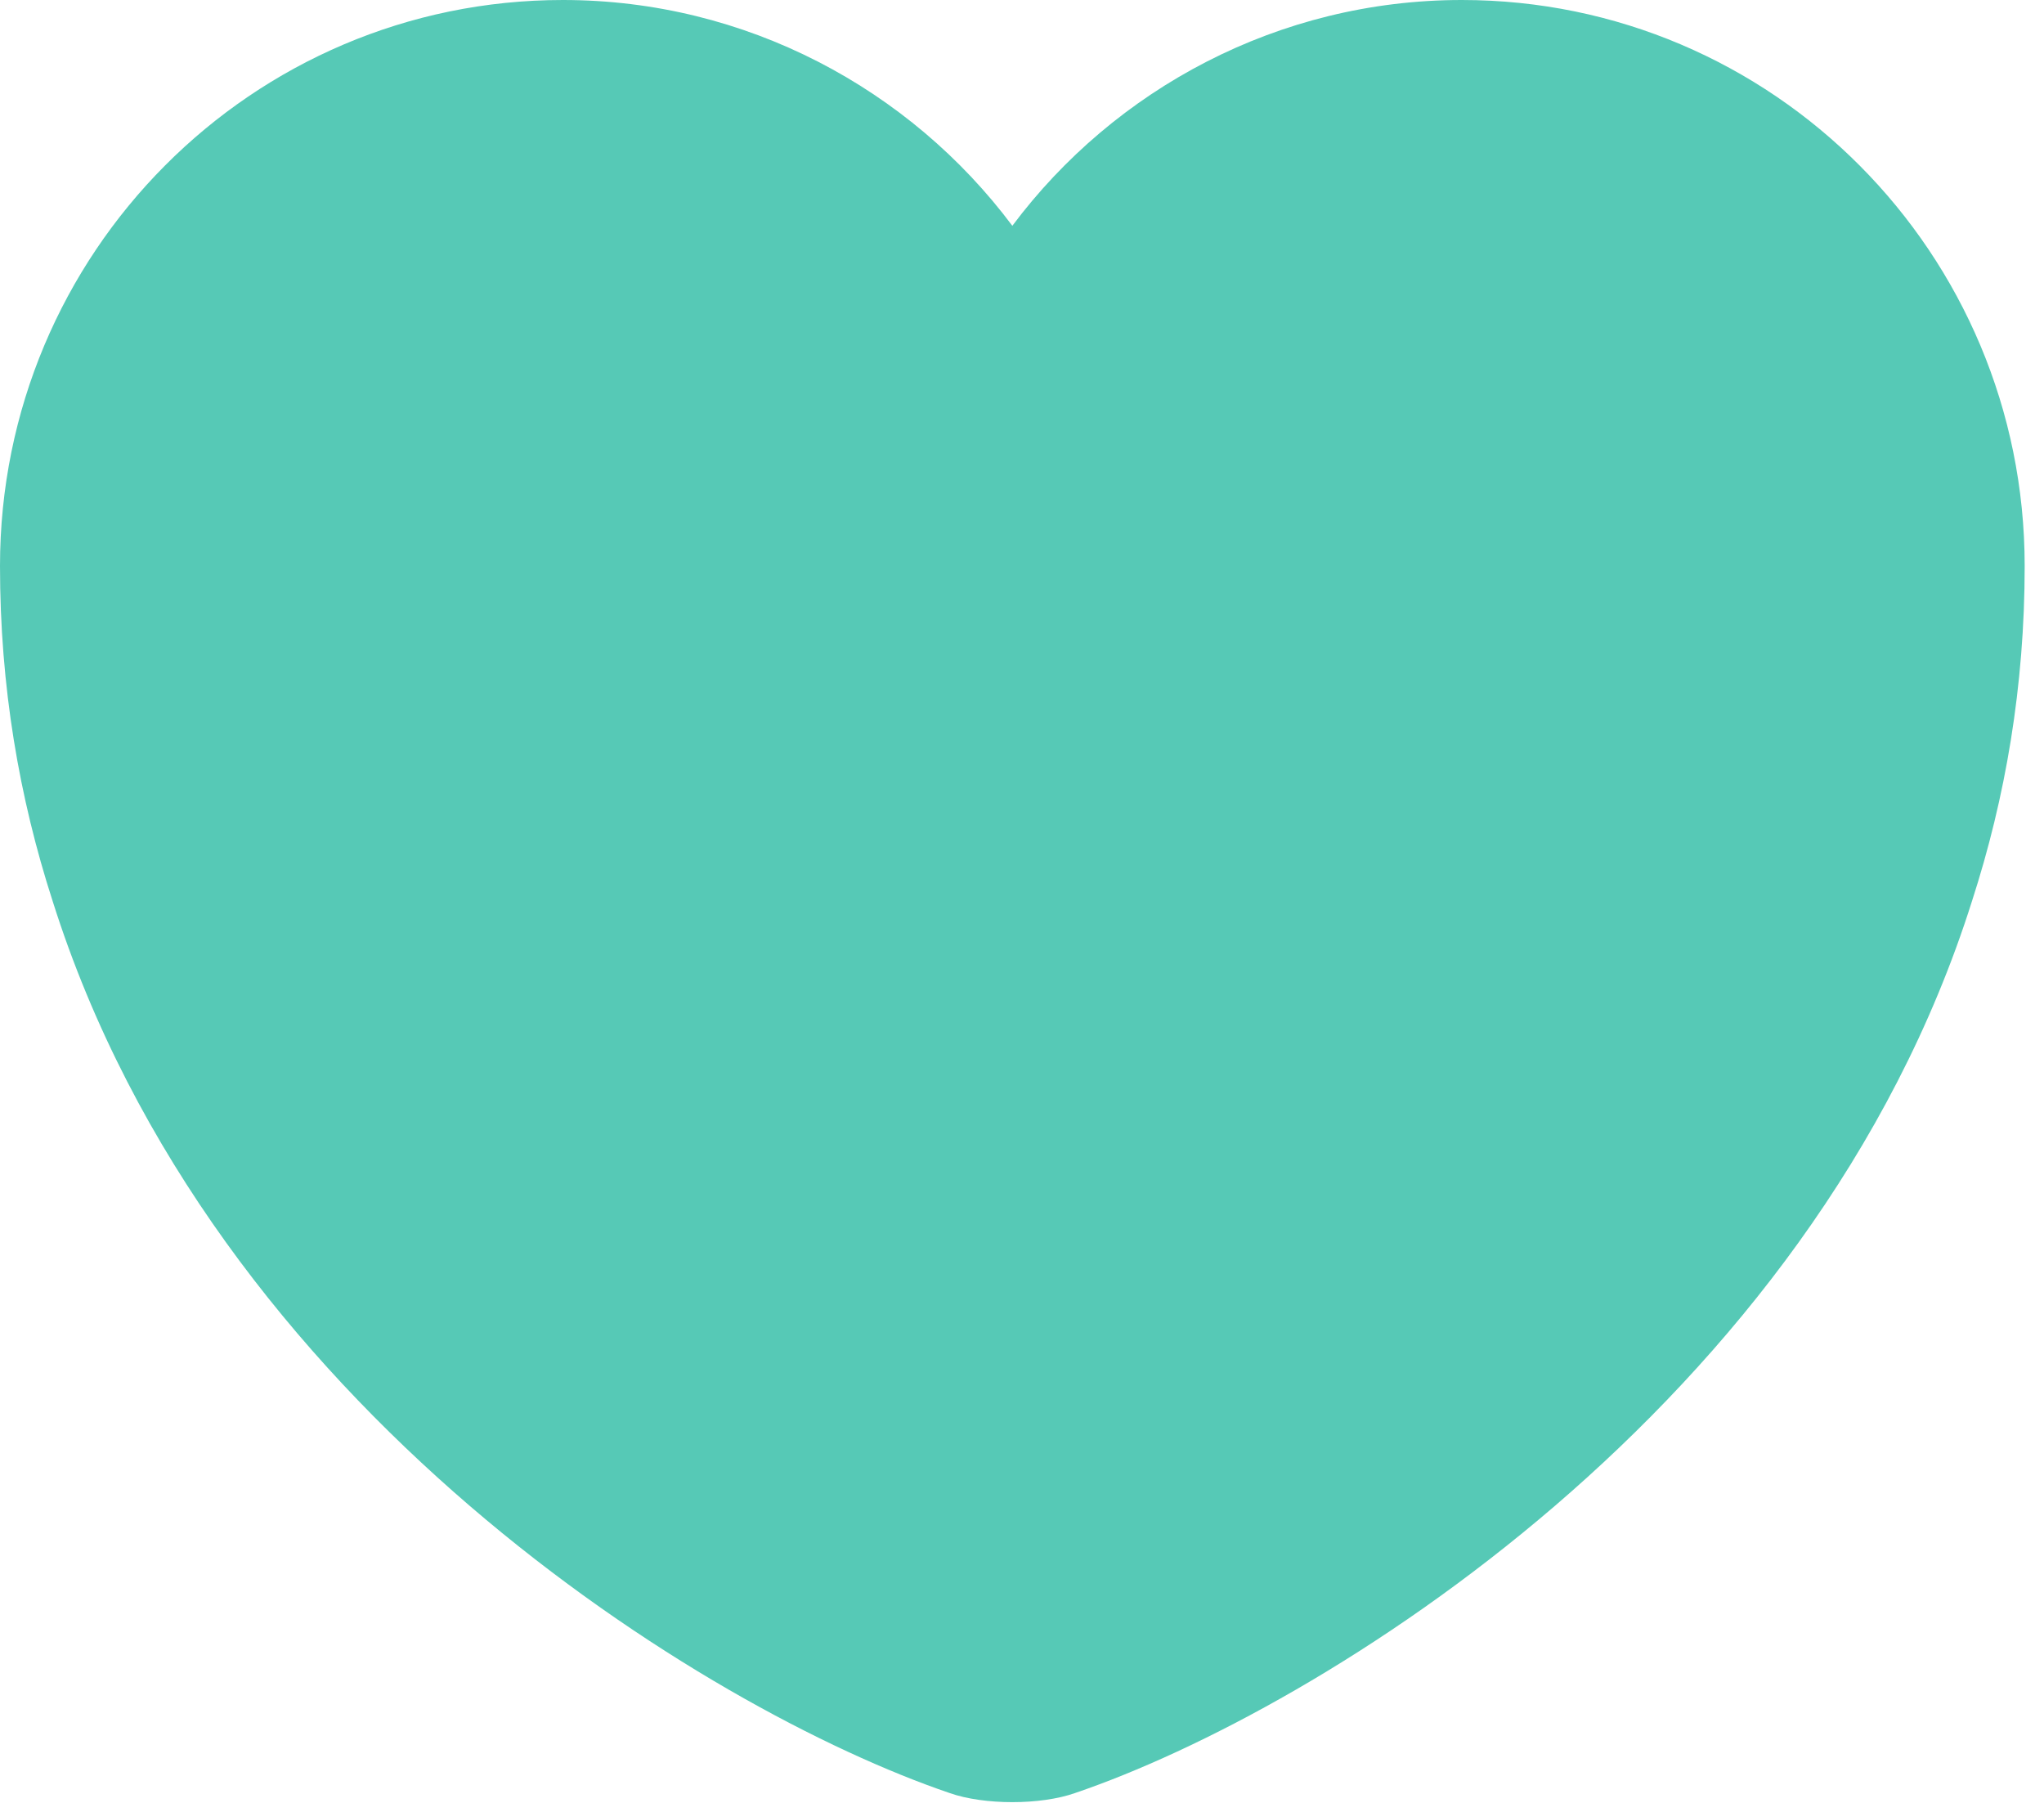 <svg width="44" height="39" viewBox="0 0 44 39" fill="none" xmlns="http://www.w3.org/2000/svg">
<path d="M31.467 0C27.523 0 23.993 1.918 21.792 4.86C19.591 1.918 16.061 0 12.116 0C5.426 0 0 5.448 0 12.182C0 14.775 0.414 17.172 1.133 19.395C4.576 30.291 15.189 36.806 20.441 38.593C21.182 38.855 22.402 38.855 23.143 38.593C28.395 36.806 39.007 30.291 42.45 19.395C43.169 17.172 43.584 14.775 43.584 12.182C43.584 5.448 38.157 0 31.467 0Z" fill="#56C9B6"/>
</svg>
